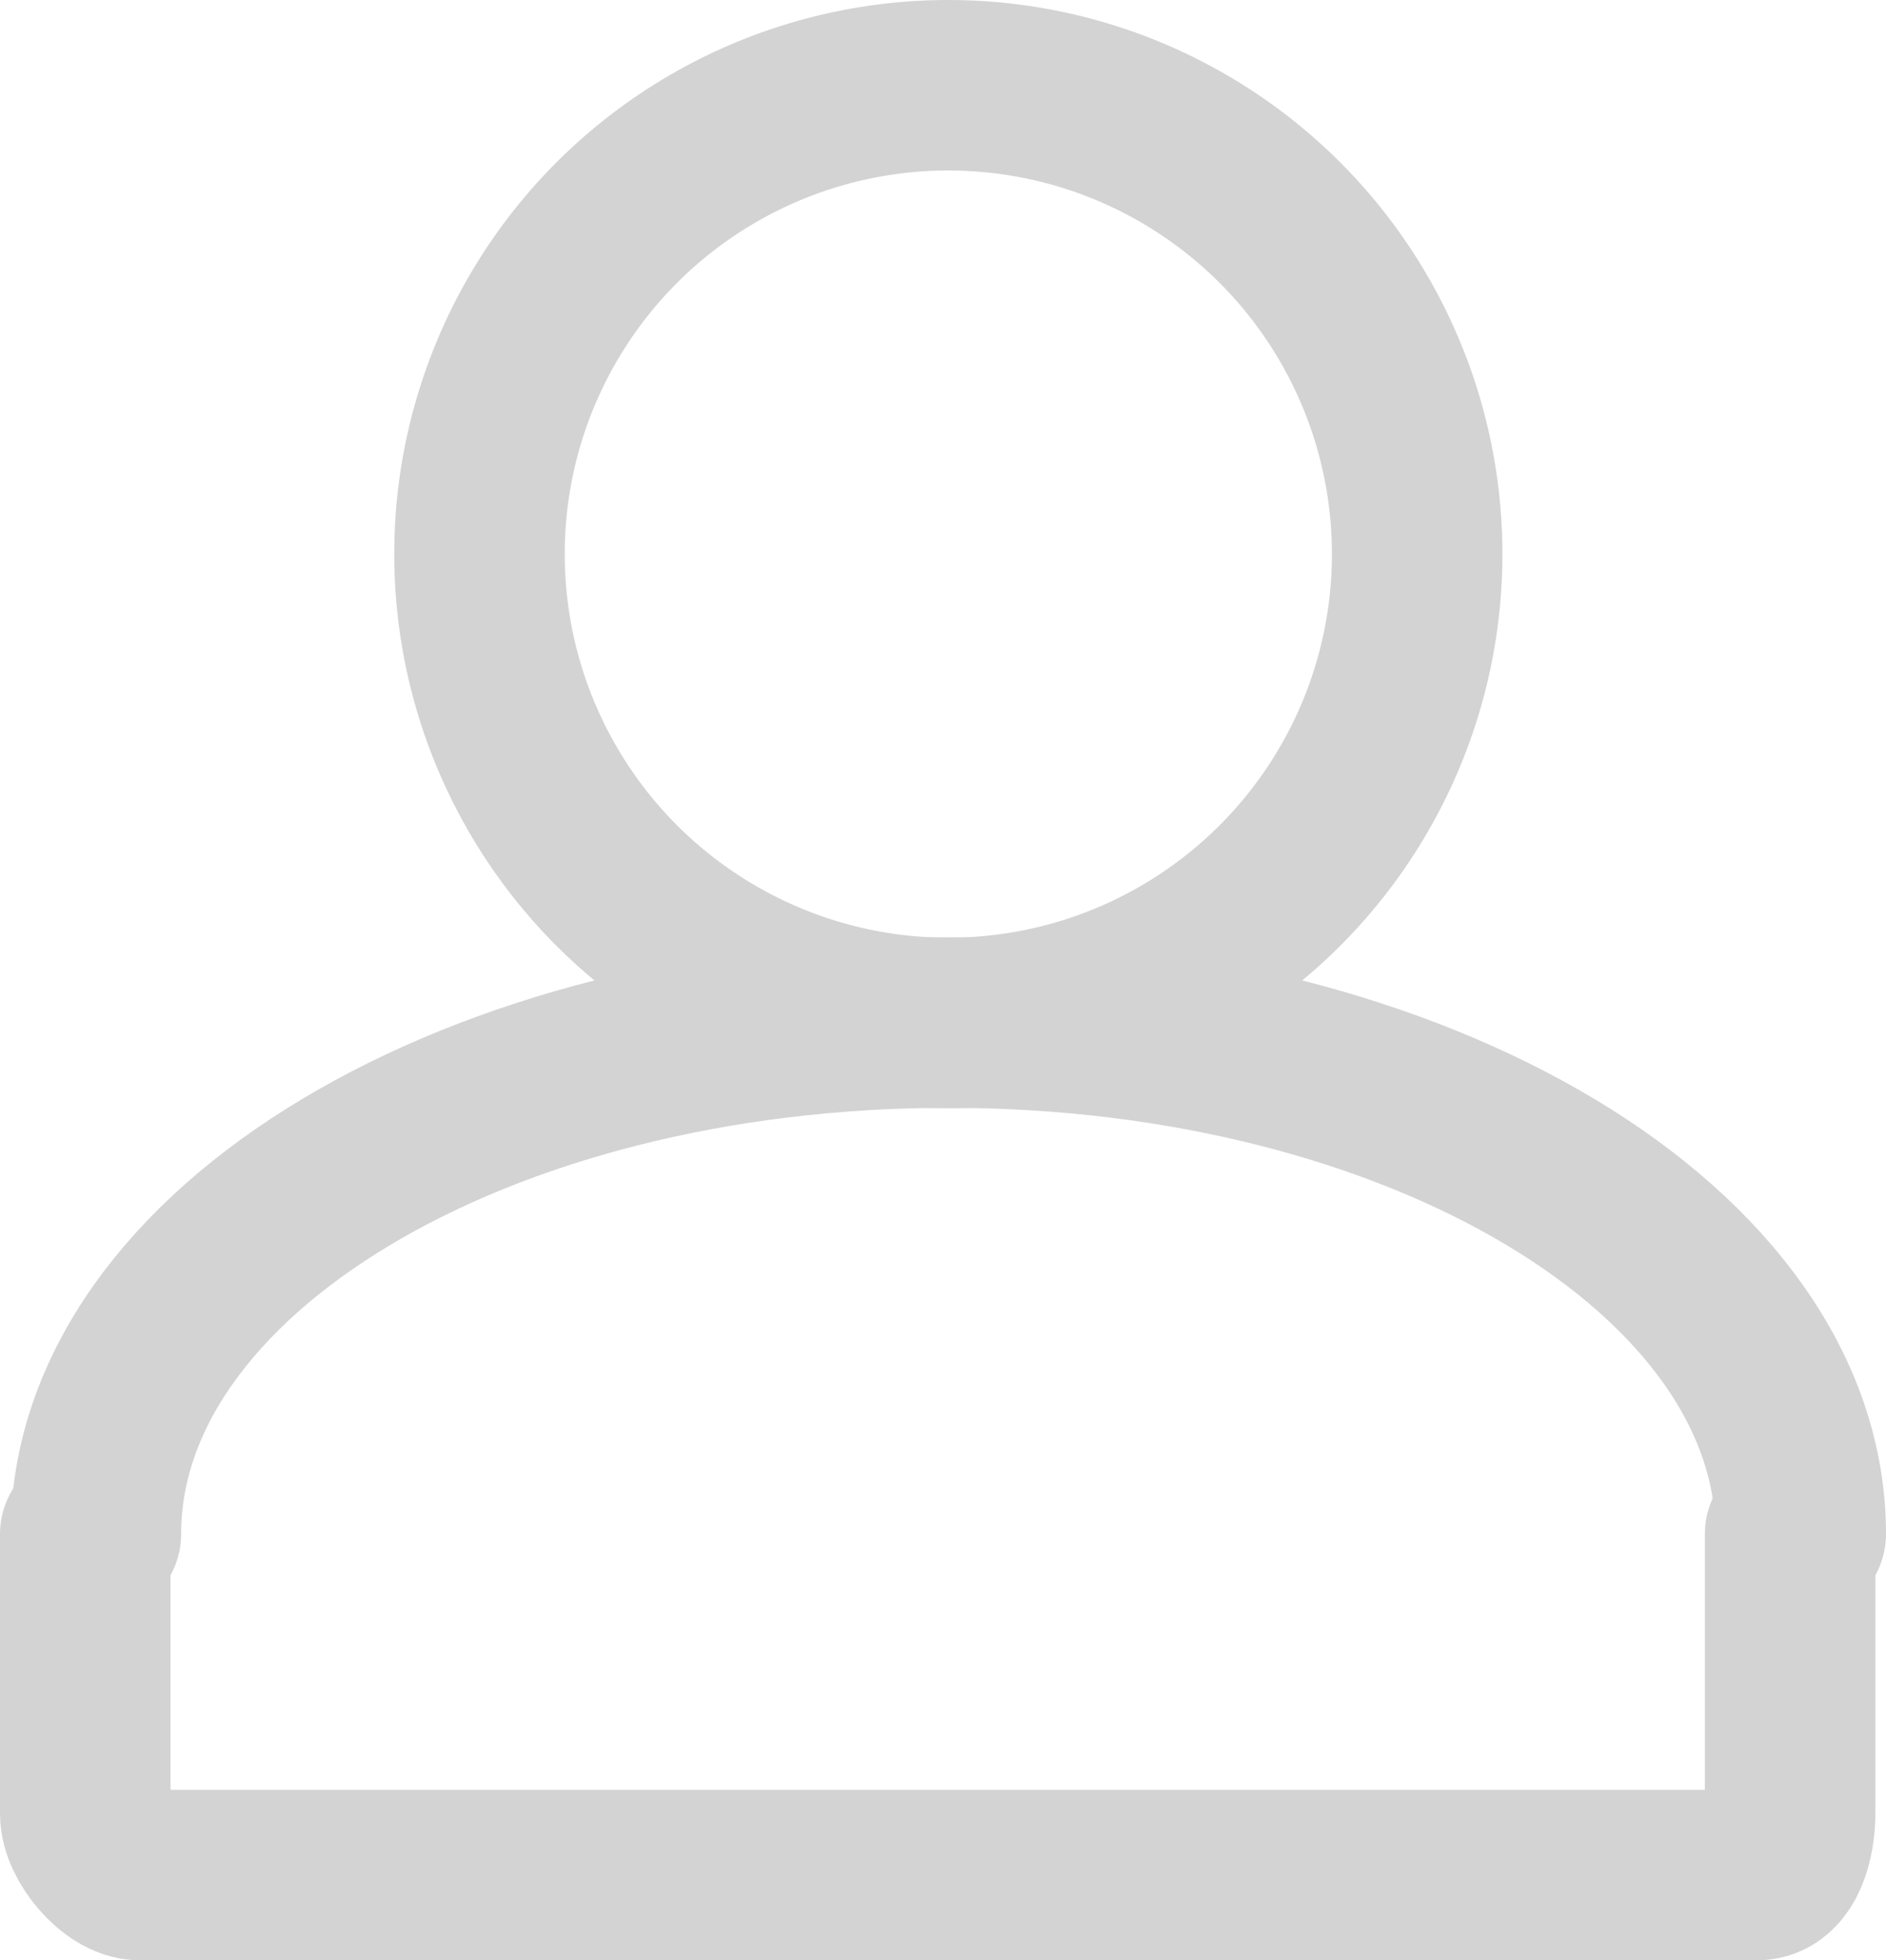 <?xml version="1.0" encoding="utf-8"?>
<!-- Generator: Adobe Illustrator 19.2.1, SVG Export Plug-In . SVG Version: 6.00 Build 0)  -->
<!DOCTYPE svg PUBLIC "-//W3C//DTD SVG 1.1//EN" "http://www.w3.org/Graphics/SVG/1.1/DTD/svg11.dtd">
<svg version="1.1" id="icons" xmlns="http://www.w3.org/2000/svg" xmlns:xlink="http://www.w3.org/1999/xlink" x="0px" y="0px"
	 width="44.25px" height="45.991px" viewBox="0 0 44.25 45.991" enable-background="new 0 0 44.25 45.991" xml:space="preserve">
<g id="Icon_4_">
	<path fill="none" stroke="#D3D3D3" stroke-width="4" stroke-linecap="round" stroke-miterlimit="10" d="M42.25,35.991
		c0-6.627-8.954-12-20-12s-20,5.373-20,12"/>
	<circle fill="none" stroke="#D3D3D3" stroke-width="4" stroke-linecap="round" stroke-miterlimit="10" cx="22.25" cy="13" r="11"/>
	<path fill="none" stroke="#D3D3D3" stroke-width="4" stroke-linecap="round" stroke-miterlimit="10" d="M42,35.991v6.565
		c0,0.586-0.199,1.435-0.779,1.435H3.279C2.711,43.991,2,43.136,2,42.557v-6.565"/>
</g>
</svg>
